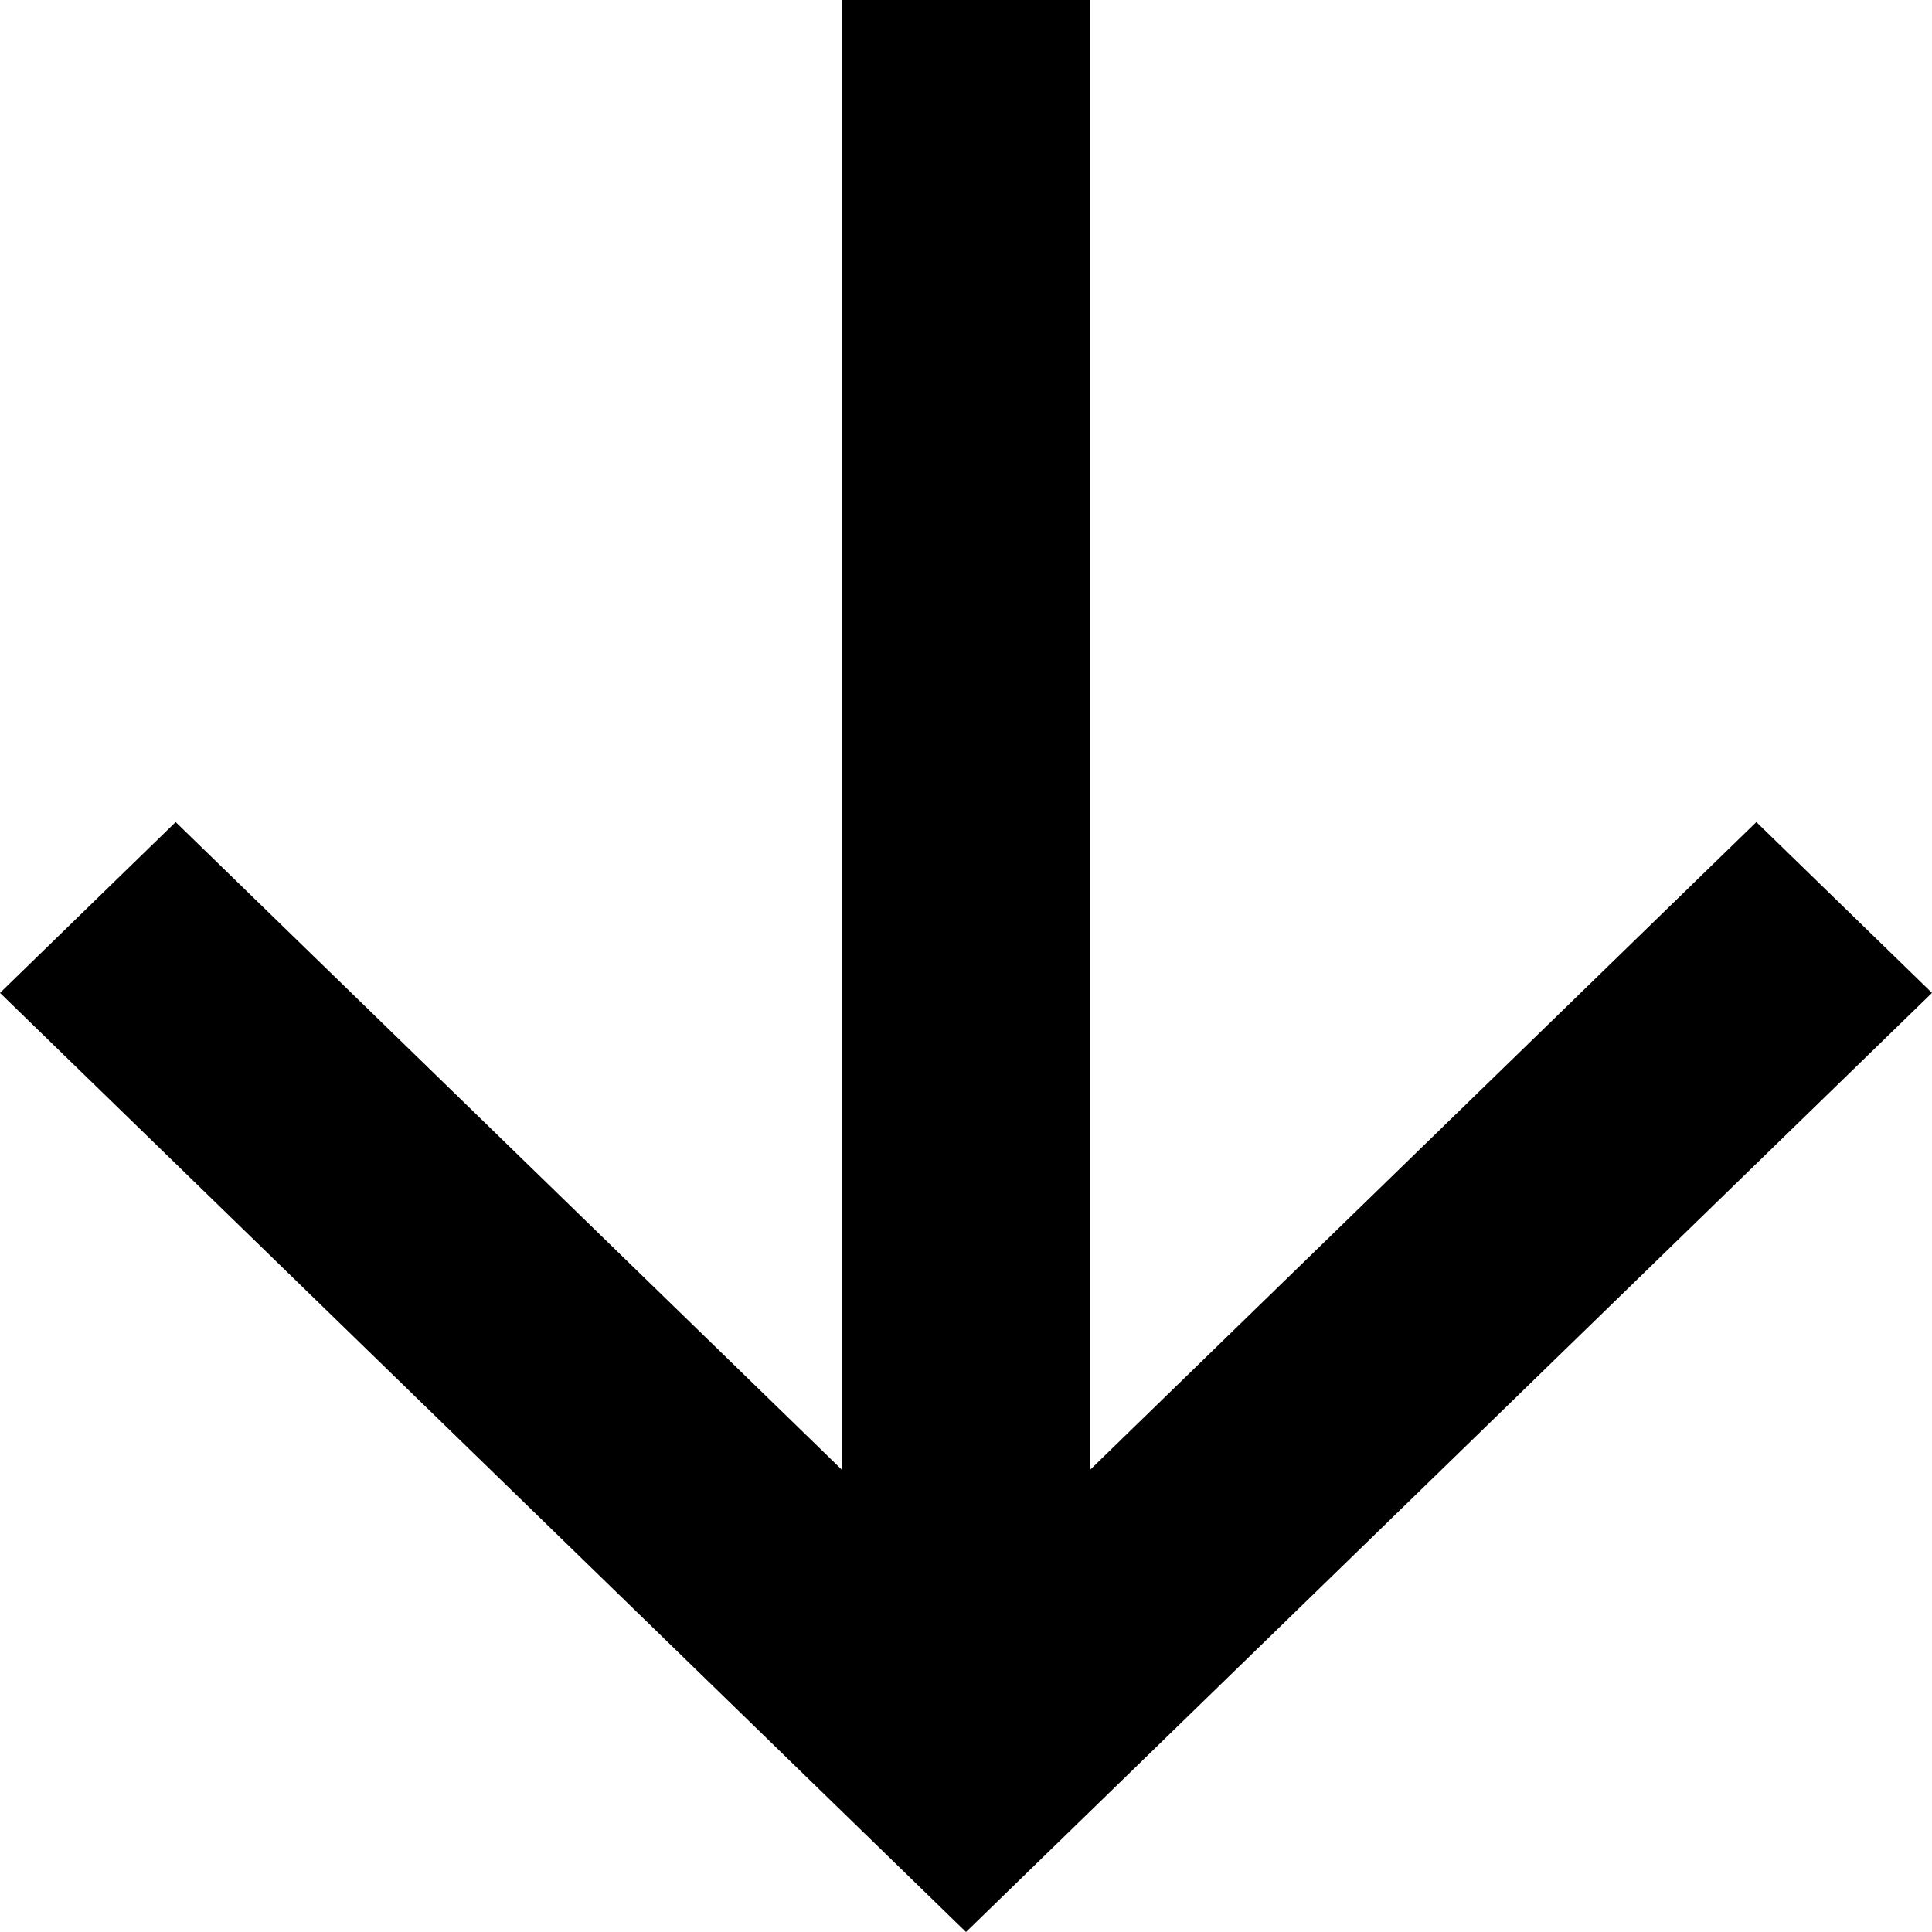<svg width="12" height="12" viewBox="0 0 12 12" fill="none" xmlns="http://www.w3.org/2000/svg">
<path d="M5.229 9.129L5.229 7.25125e-07L6.771 6.57687e-07L6.771 9.129L10.909 5.106L12 6.167L6 12L-2.5499e-07 6.167L1.091 5.106L5.229 9.129Z" fill="black"/>
</svg>
